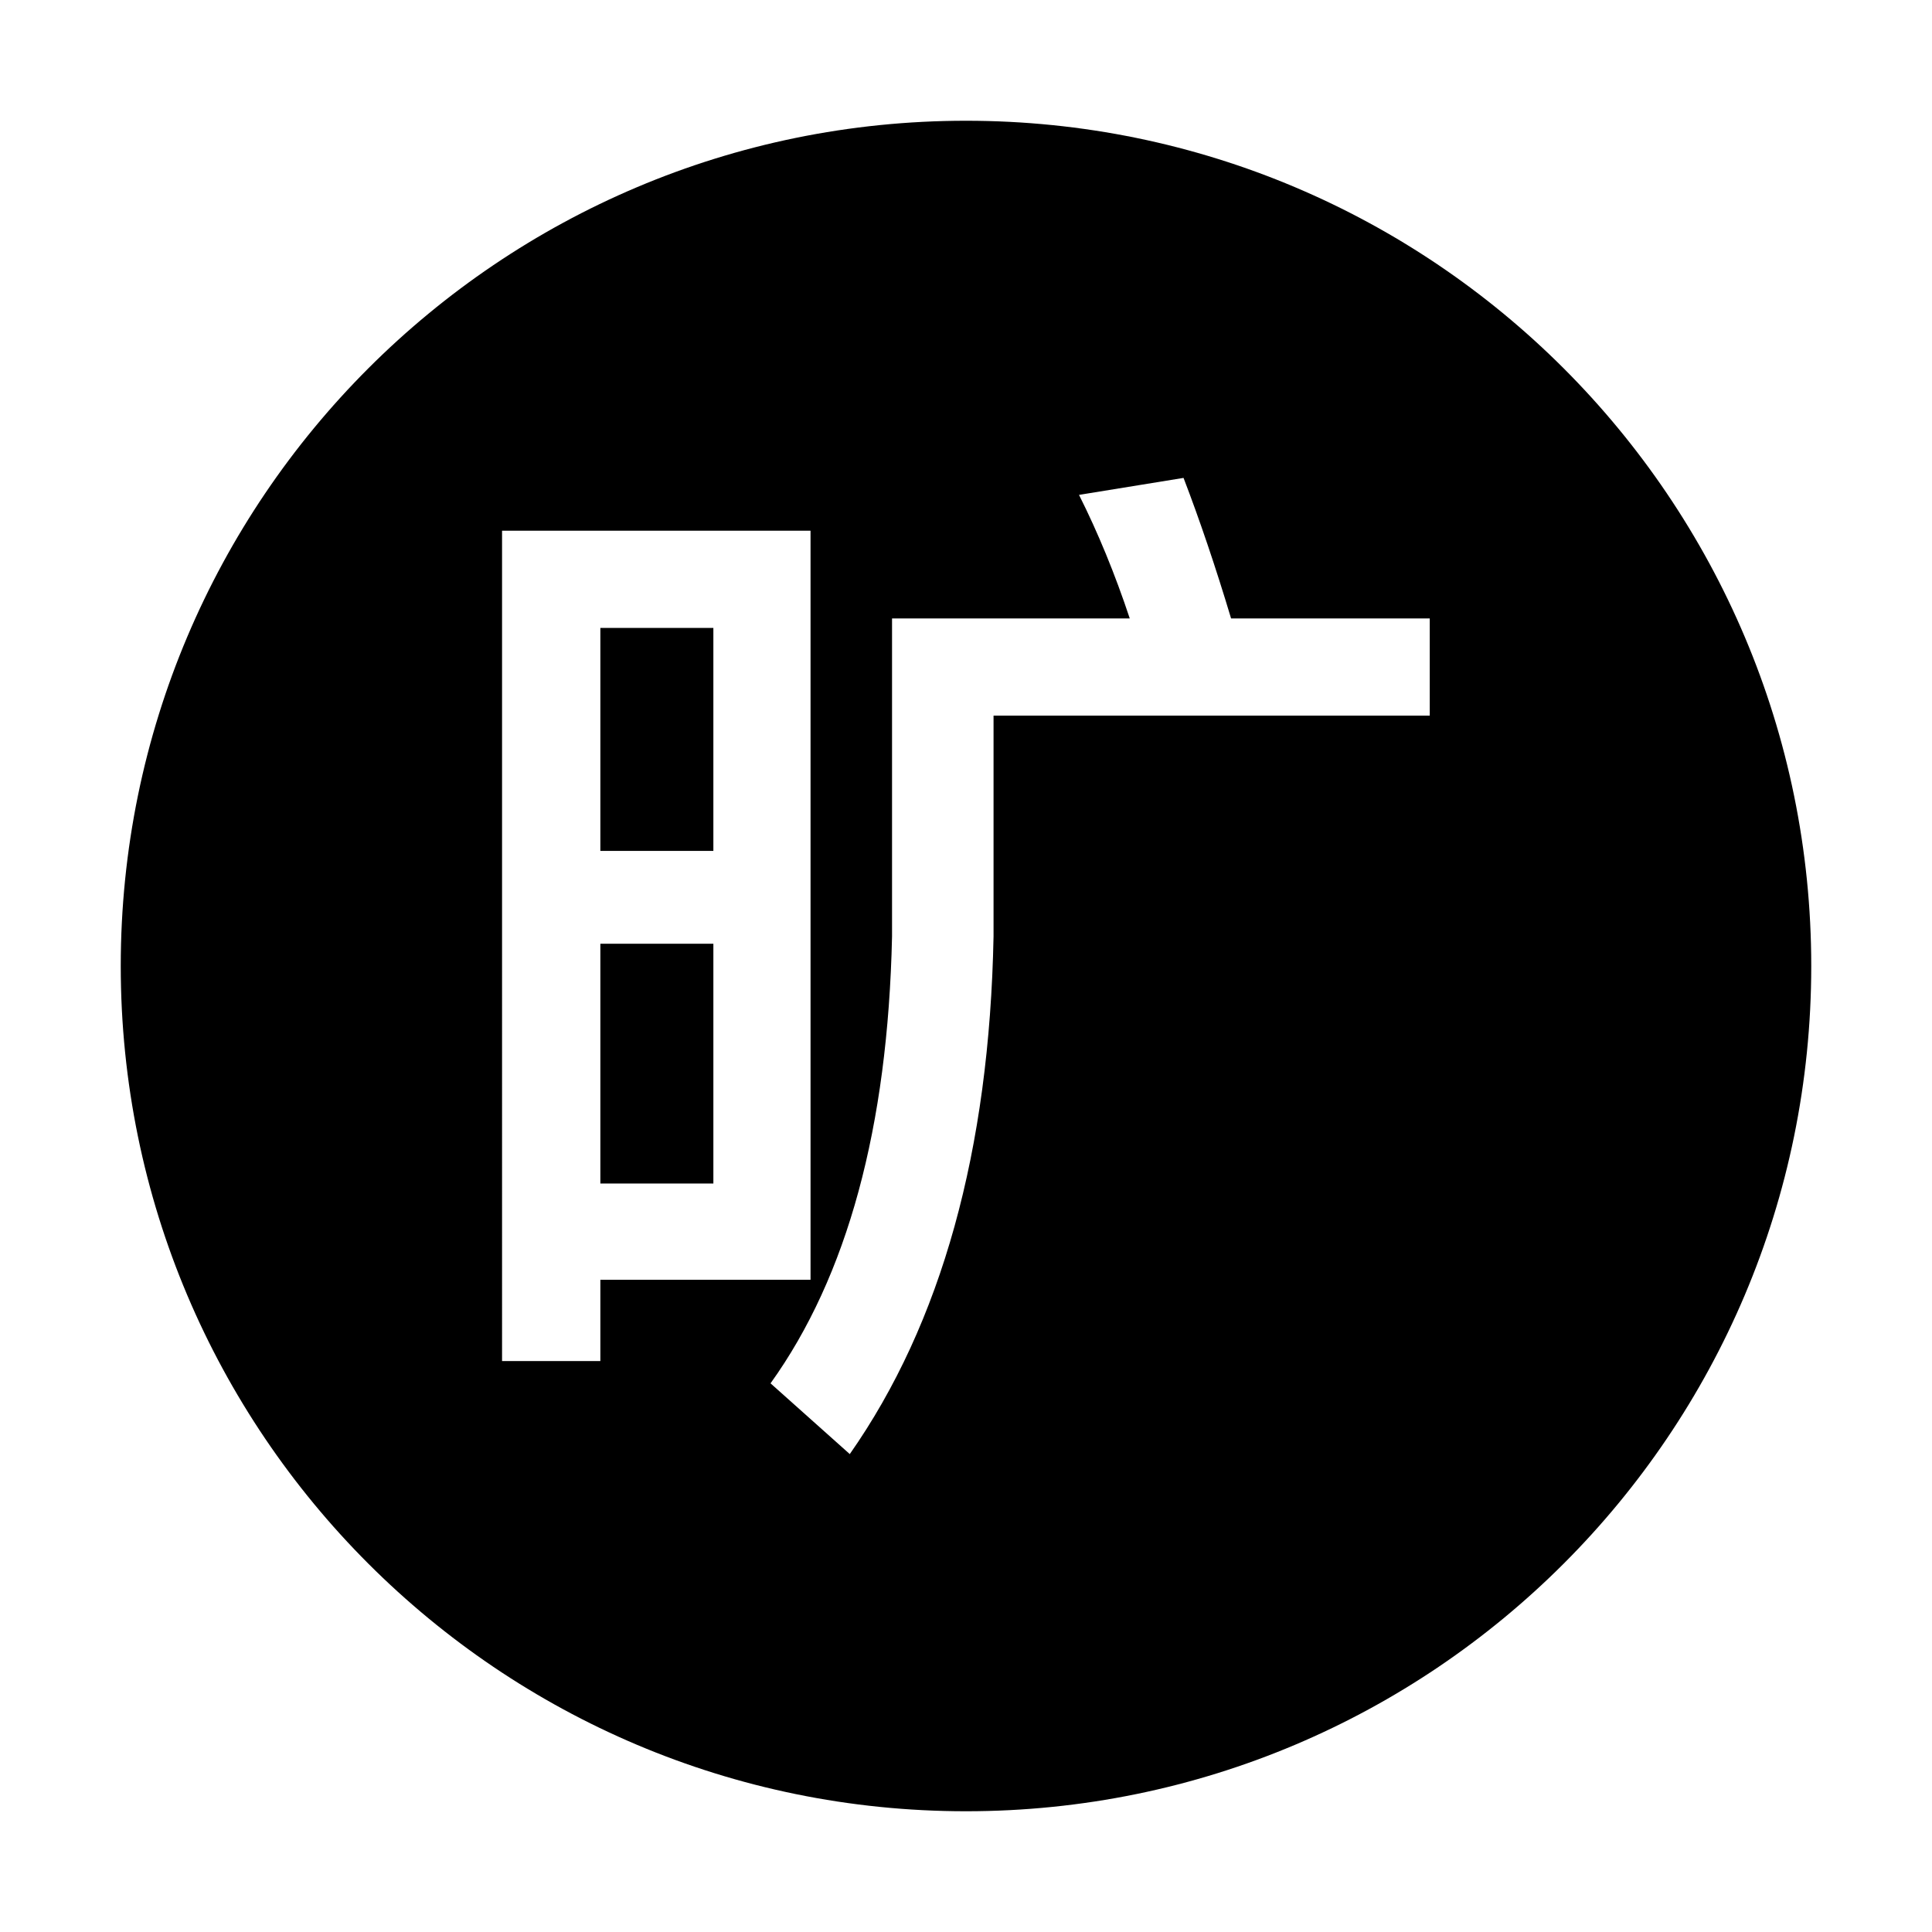 <?xml version="1.0" standalone="no"?><!DOCTYPE svg PUBLIC "-//W3C//DTD SVG 1.1//EN" "http://www.w3.org/Graphics/SVG/1.1/DTD/svg11.dtd"><svg t="1566292672496" class="icon" viewBox="0 0 1024 1024" version="1.1" xmlns="http://www.w3.org/2000/svg" p-id="2076" xmlns:xlink="http://www.w3.org/1999/xlink" width="200" height="200"><defs><style type="text/css"></style></defs><path d="M318.2 332.8h59.9V451h-59.9zM318.2 500.2h59.9v127.1h-59.9z" p-id="2077"></path><path d="M512 64C264.6 64 64 264.6 64 512s200.6 448 448 448 448-200.6 448-448S759.4 64 512 64zM318.2 721.4h-52.1V281.3h163.5v397H318.2v43.1z m439.6-342.1H526.6v117c-2.2 113.5-27.6 205-76.2 274.4l-42-37.5c40.7-56.7 62.2-135.7 64.4-236.9V327.8h126c-7.8-23.5-16.8-45.4-26.9-65.5l55.4-9c8.6 22.4 17 47.2 25.2 74.5h105.3v51.5z" p-id="2078"></path></svg>